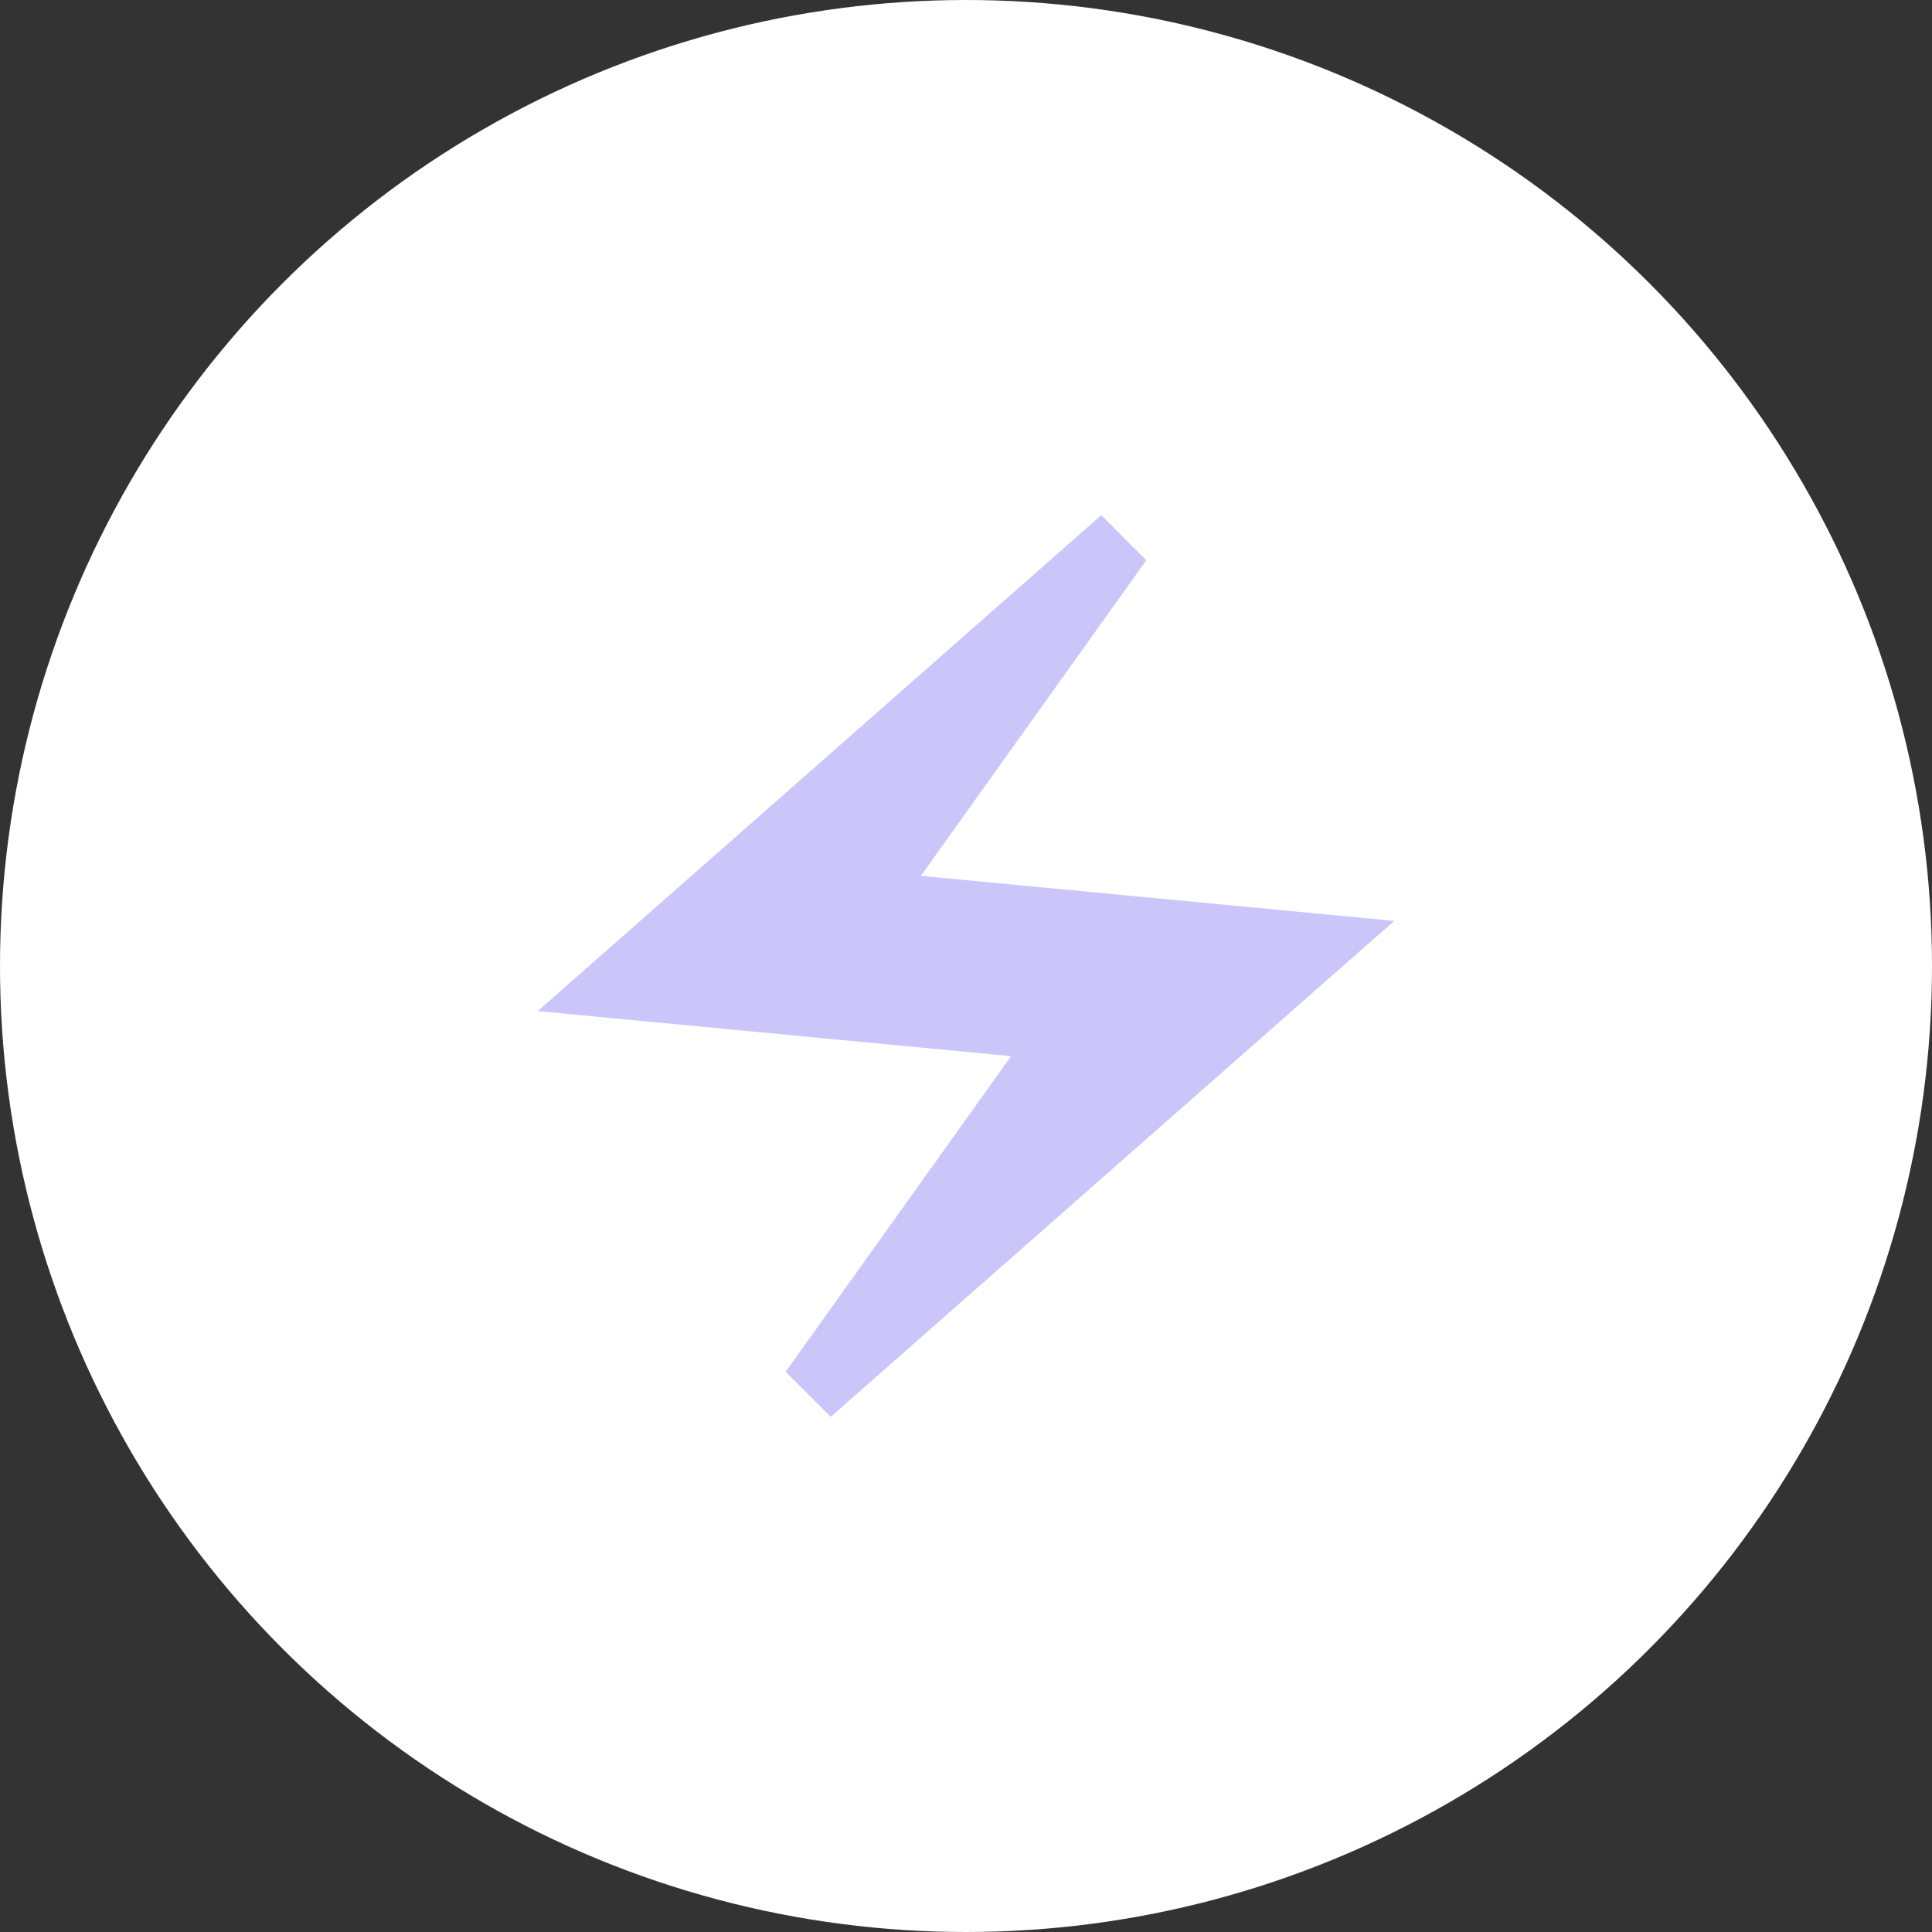 
<svg width="50" height="50" viewBox="0 0 50 50" fill="none" xmlns="http://www.w3.org/2000/svg">
<rect x="0" y="0" width="50" height="50" fill="#333333" stroke="none"/>
<circle cx="25" cy="25" r="25" fill="white"/>
<path d="M28.5 13.333L13.916 26.167L26.166 27.333L20.333 35.5L21.5 36.667L36.083 23.833L23.833 22.667L29.666 14.5L28.5 13.333Z" fill="#CBC6F9"/>
</svg>
